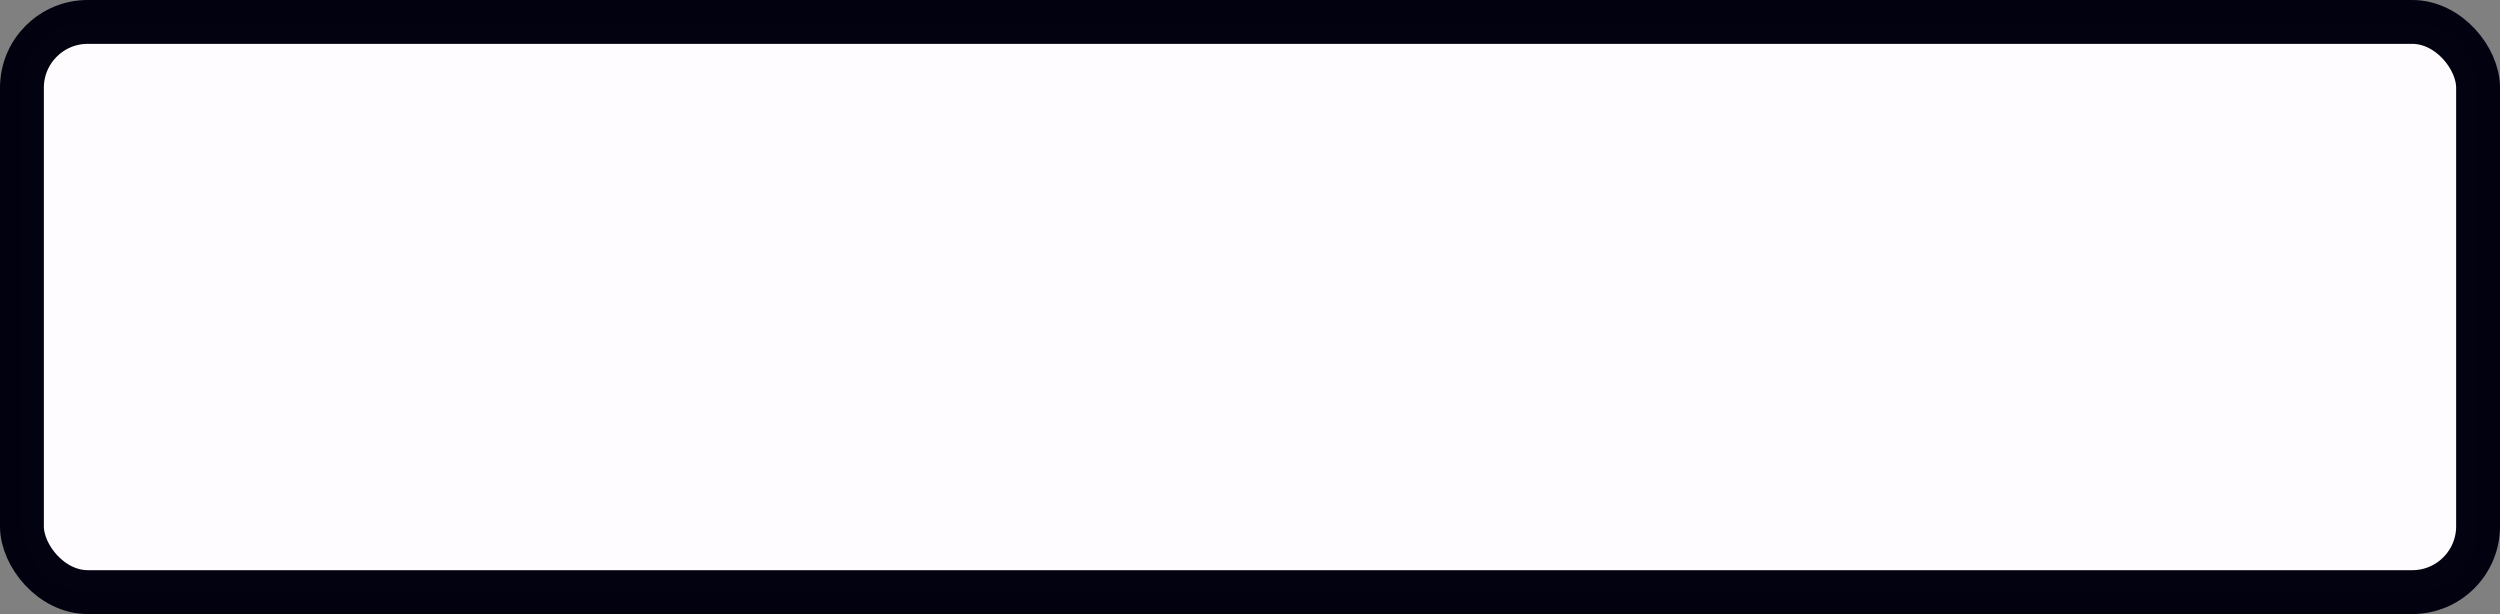 <svg viewBox="0 0 57 14" width="57" height="14" version="1.1" xmlns="http://www.w3.org/2000/svg"><rect x="0" y="0" width="57" height="14" fill="#808080" stroke="none"/><rect x=".5" y=".5" width="56" height="13" rx="1.5" ry="1.5" fill="#fffdff" opacity=".992" stroke="#00000f"/></svg>
